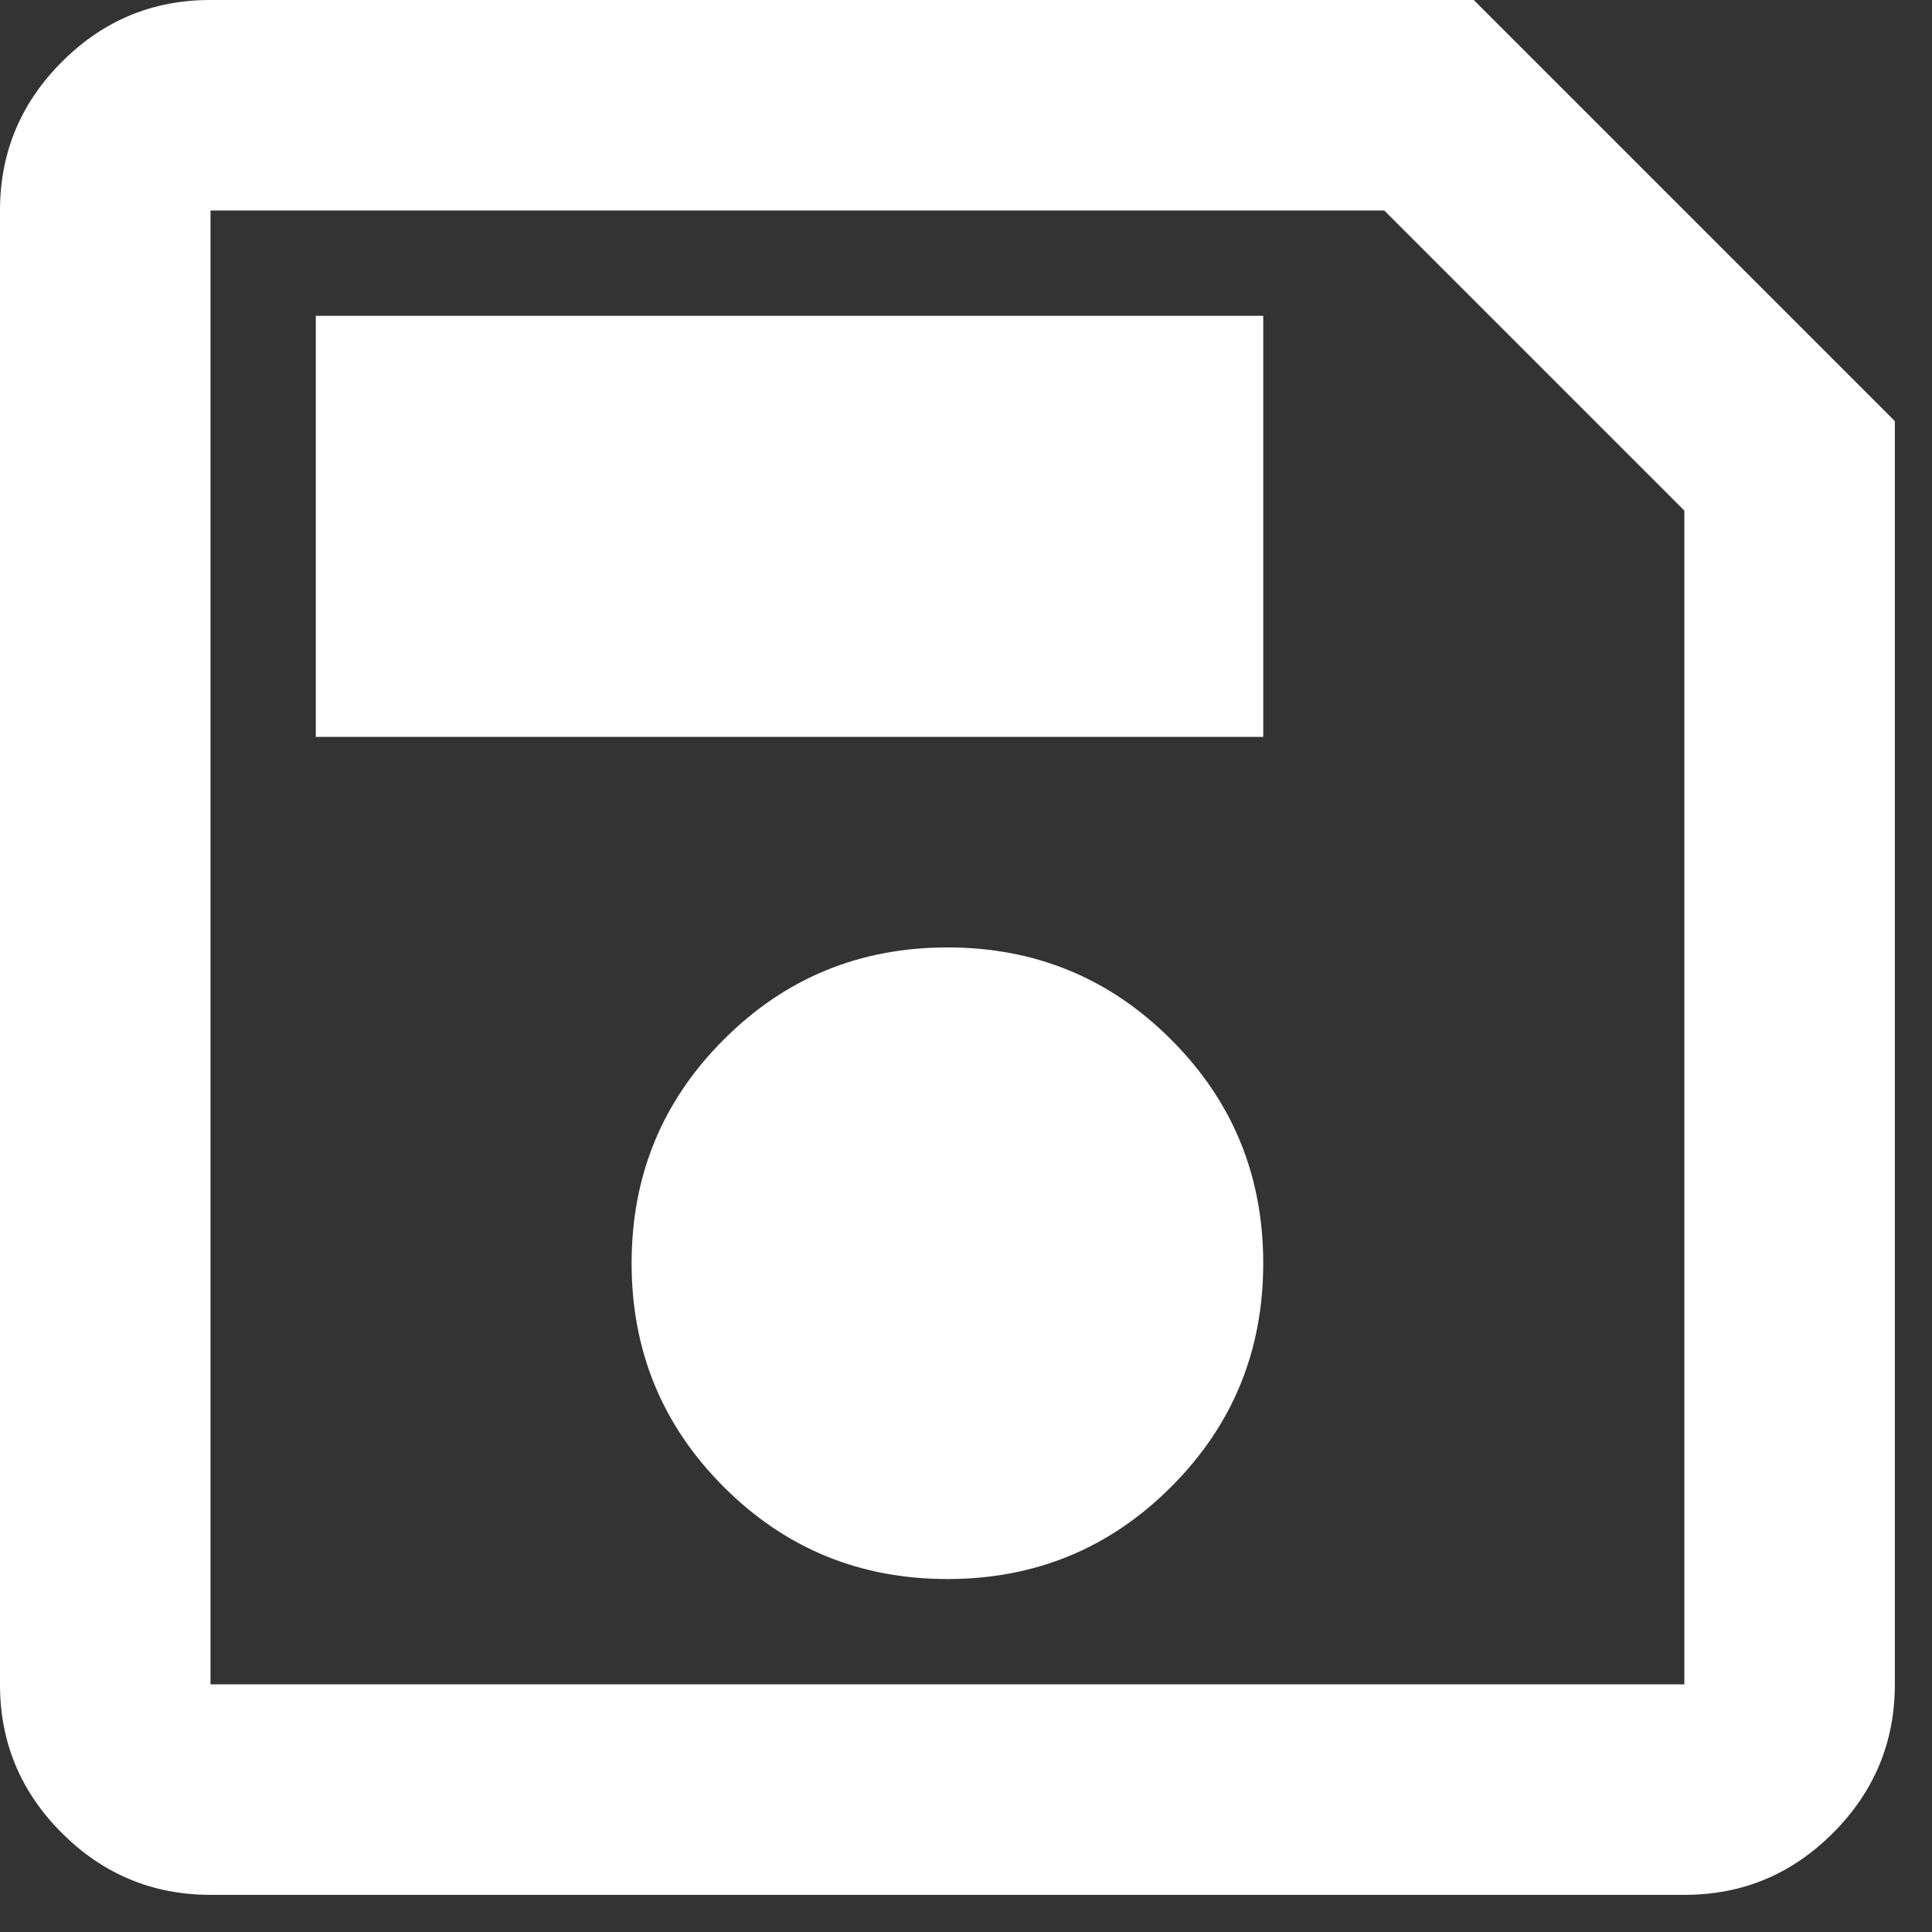 <svg width="26" height="26" viewBox="0 0 26 26" fill="none" xmlns="http://www.w3.org/2000/svg">
<rect x="0" y="0" width="26" height="26" fill="#333333" stroke="none"/>
<path d="M25.5 5.667V22.667C25.5 23.446 25.222 24.113 24.667 24.668C24.112 25.224 23.445 25.501 22.667 25.5H2.833C2.054 25.5 1.387 25.222 0.832 24.667C0.276 24.112 -0.001 23.445 2.40521e-06 22.667V2.833C2.40521e-06 2.054 0.278 1.387 0.833 0.832C1.388 0.276 2.055 -0.001 2.833 2.40521e-06H19.833L25.5 5.667ZM22.667 6.871L18.629 2.833H2.833V22.667H22.667V6.871ZM12.75 21.25C13.931 21.25 14.934 20.837 15.76 20.01C16.587 19.184 17 18.181 17 17C17 15.819 16.587 14.816 15.76 13.99C14.934 13.163 13.931 12.75 12.75 12.75C11.569 12.75 10.566 13.163 9.74 13.99C8.913 14.816 8.5 15.819 8.5 17C8.5 18.181 8.913 19.184 9.74 20.01C10.566 20.837 11.569 21.25 12.75 21.25ZM4.25 9.917H17V4.25H4.25V9.917ZM2.833 6.871V22.667V2.833V6.871Z" fill="white"/>
</svg>

